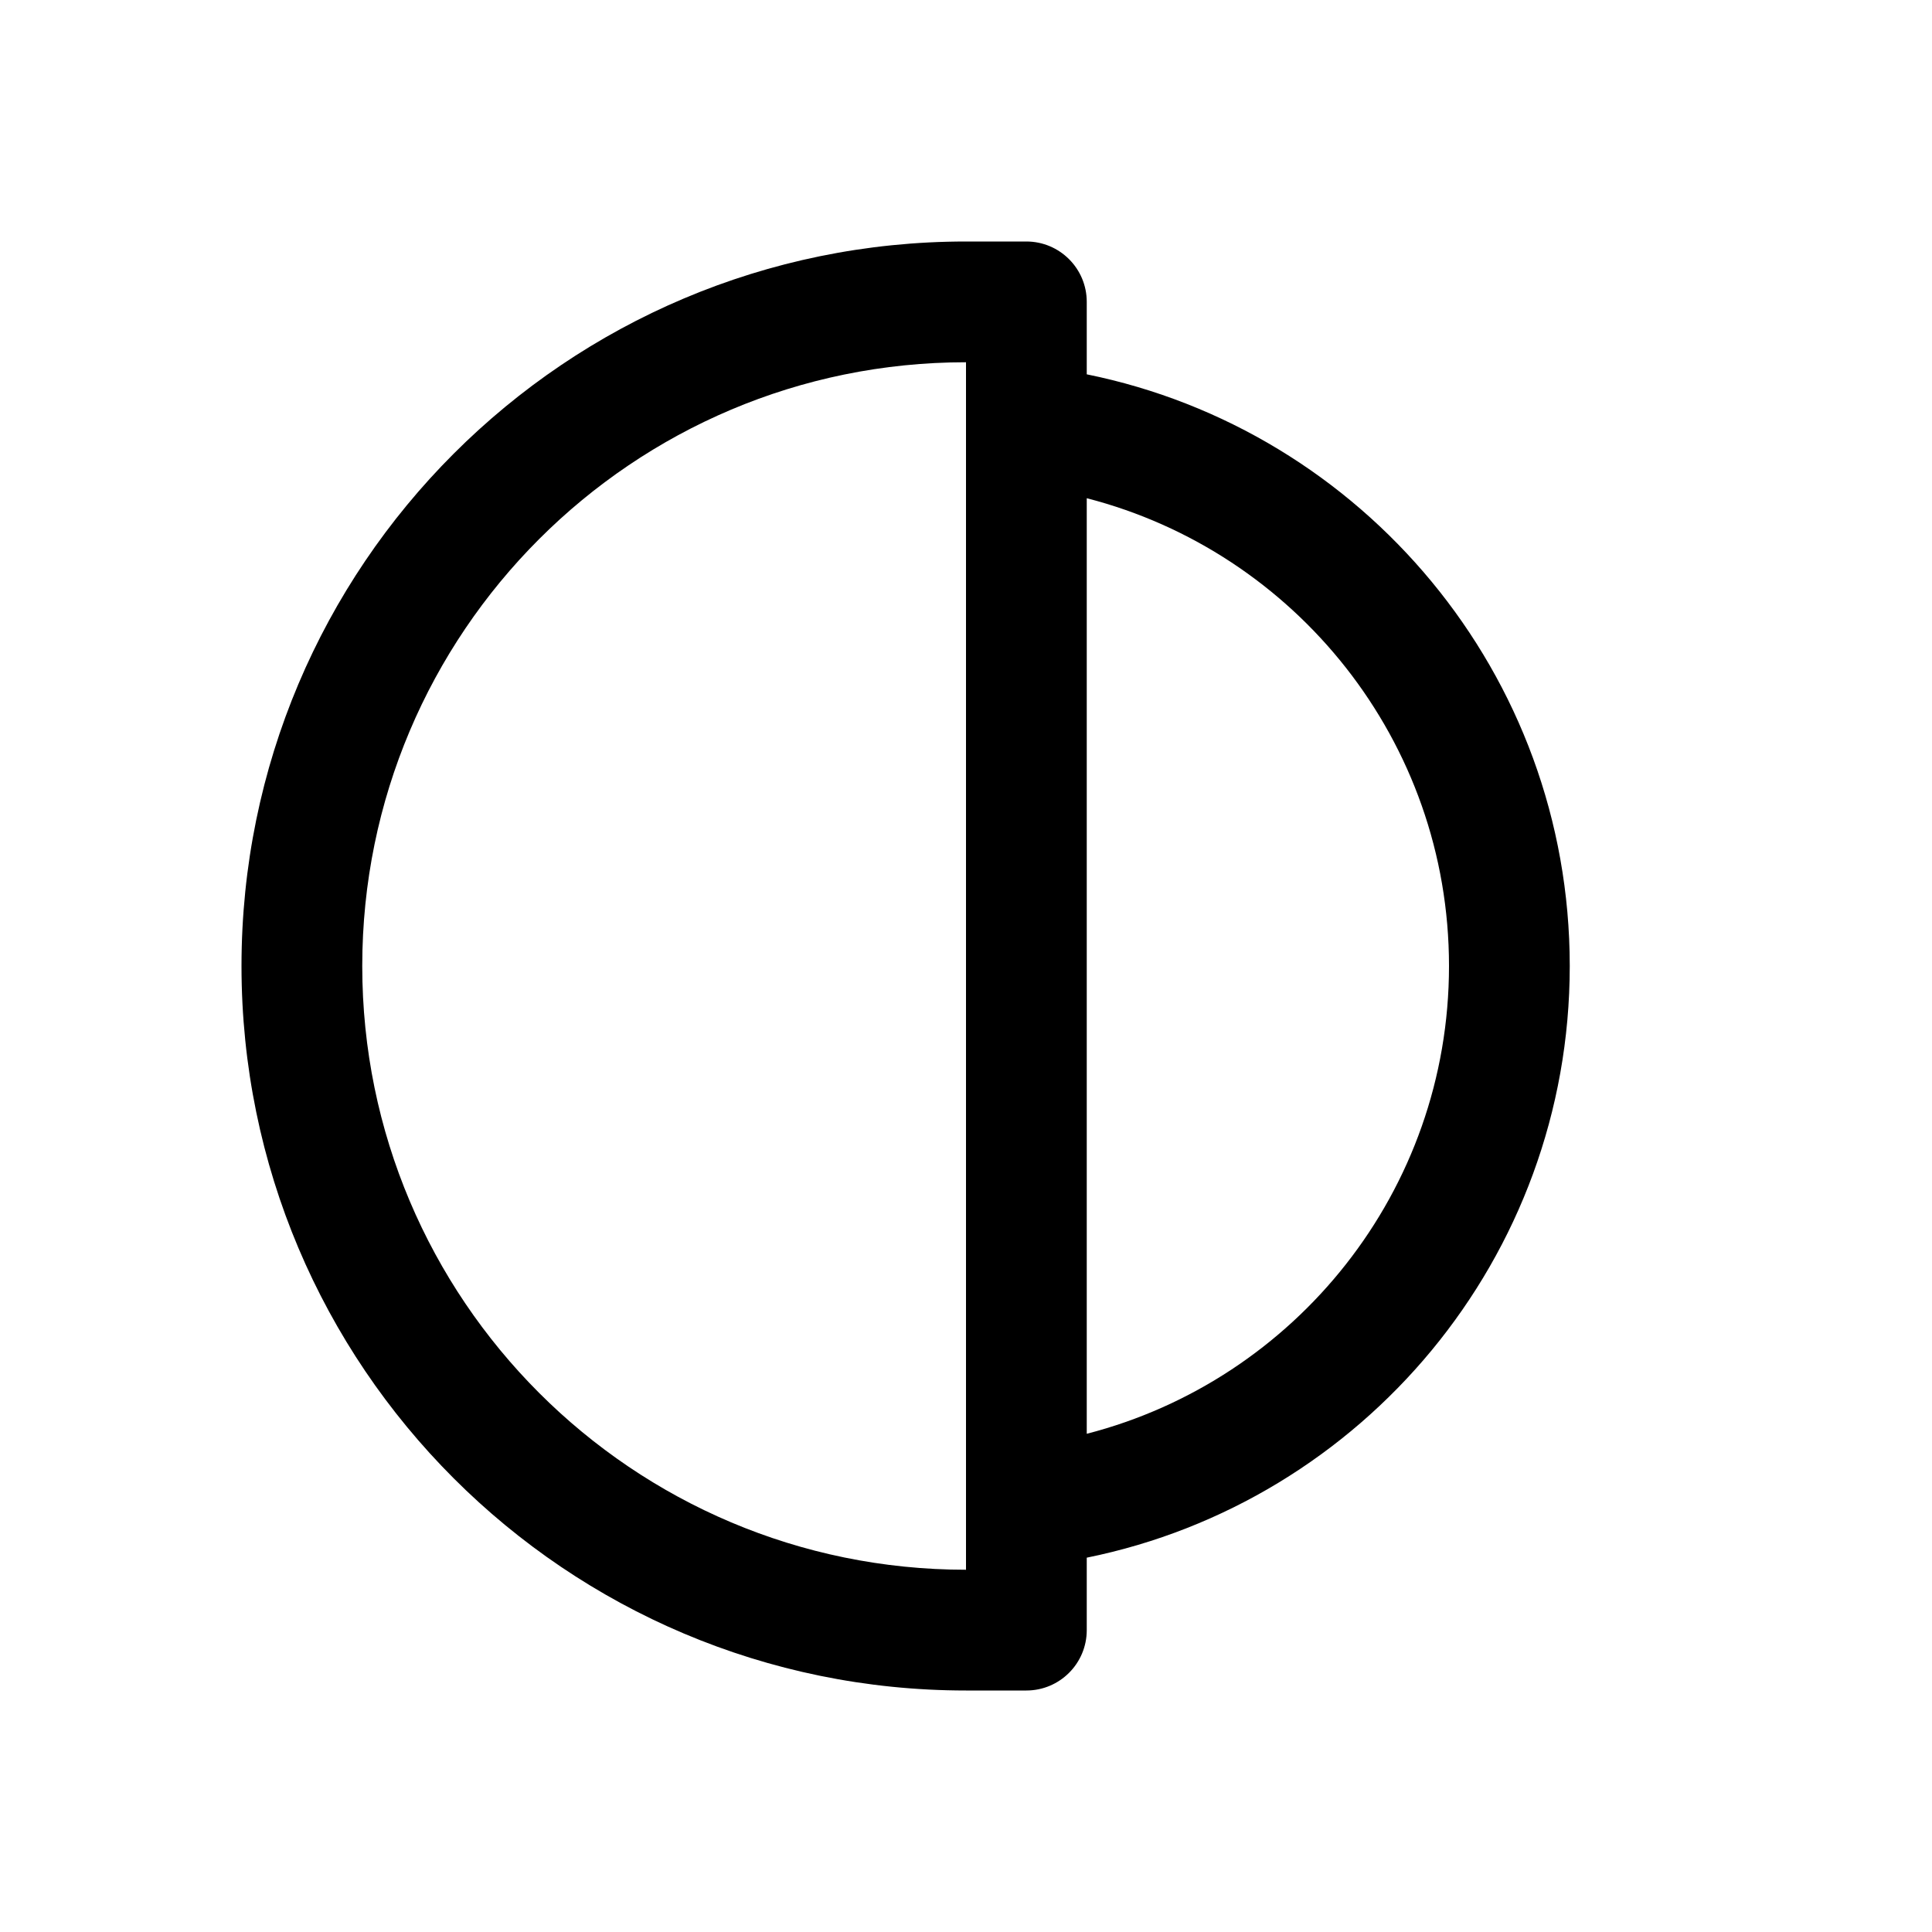 <svg width="16" height="16" viewBox="0 0 16 16" fill="none" xmlns="http://www.w3.org/2000/svg">
<path fill-rule="evenodd" clip-rule="evenodd" d="M8.5 2C8.776 2 9 2.224 9 2.5V3.1C11.282 3.563 13 5.581 13 8C13 10.419 11.282 12.437 9 12.9V13.5C9 13.776 8.776 14 8.5 14H8C4.686 14 2 11.314 2 8C2 4.686 4.686 2 8 2H8.5ZM8 12V12.5V13C5.239 13 3 10.761 3 8C3 5.239 5.239 3 8 3V3.5V4V12ZM9 4.126V11.874C10.725 11.43 12 9.864 12 8C12 6.136 10.725 4.57 9 4.126Z" fill="currentColor" />
</svg>

